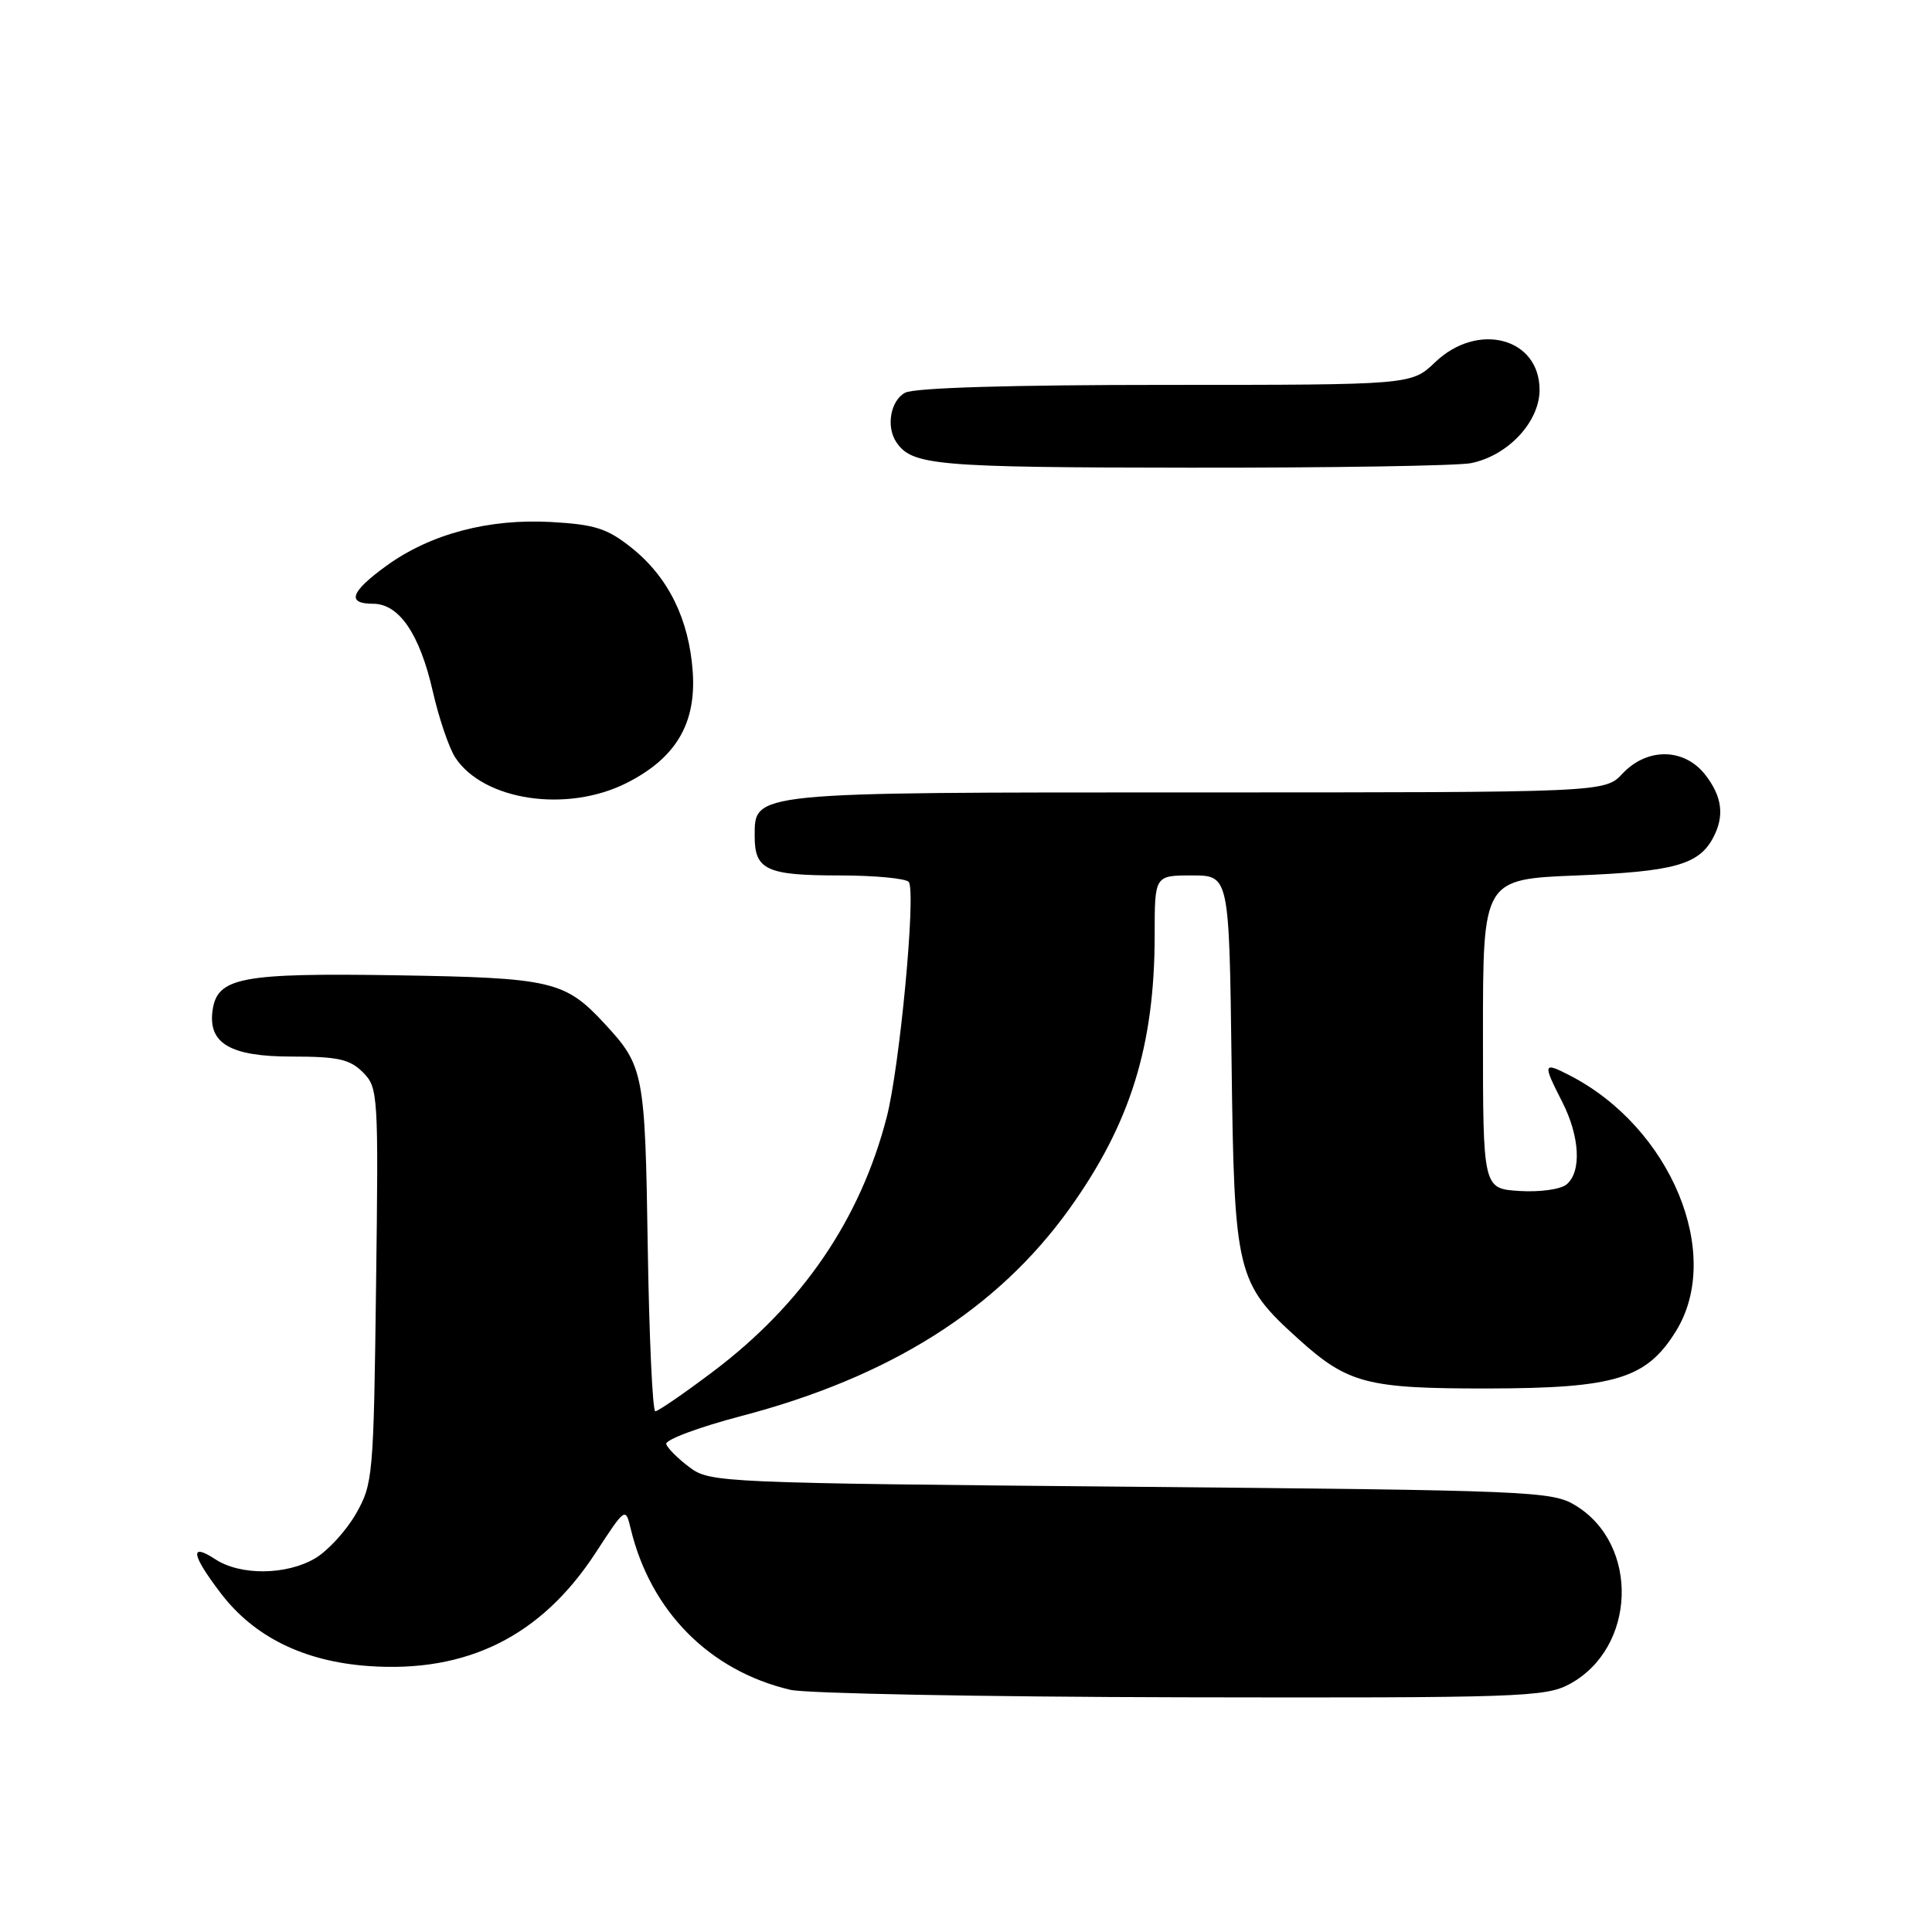 <?xml version="1.0" encoding="UTF-8" standalone="no"?>
<!DOCTYPE svg PUBLIC "-//W3C//DTD SVG 1.1//EN" "http://www.w3.org/Graphics/SVG/1.1/DTD/svg11.dtd" >
<svg xmlns="http://www.w3.org/2000/svg" xmlns:xlink="http://www.w3.org/1999/xlink" version="1.1" viewBox="0 0 256 256">
 <g >
 <path fill="currentColor"
d=" M 207.94 223.17 C 216.83 218.40 217.29 204.63 208.73 199.46 C 205.66 197.59 202.83 197.48 149.82 197.00 C 95.56 196.51 94.07 196.45 91.39 194.44 C 89.87 193.31 88.47 191.92 88.28 191.35 C 88.10 190.79 92.56 189.12 98.19 187.64 C 117.93 182.47 132.14 173.50 141.69 160.19 C 149.78 148.90 153.00 138.57 153.00 123.86 C 153.00 116.00 153.00 116.00 157.94 116.00 C 162.87 116.00 162.87 116.00 163.19 140.75 C 163.54 168.80 163.83 170.00 172.04 177.42 C 178.61 183.35 181.11 184.00 197.22 183.98 C 214.04 183.95 218.18 182.69 222.08 176.37 C 228.36 166.20 221.42 149.44 208.06 142.53 C 204.45 140.66 204.38 140.87 207.00 146.00 C 209.34 150.59 209.59 155.27 207.58 156.94 C 206.78 157.60 204.03 157.98 201.33 157.81 C 196.50 157.50 196.50 157.50 196.50 137.00 C 196.50 116.50 196.50 116.50 209.00 116.00 C 221.78 115.49 225.08 114.58 226.98 111.04 C 228.54 108.13 228.21 105.54 225.93 102.63 C 223.15 99.10 218.25 99.04 215.00 102.50 C 212.65 105.00 212.65 105.00 158.55 105.00 C 99.12 105.00 100.00 104.91 100.00 110.86 C 100.00 115.26 101.60 116.00 111.14 116.00 C 115.95 116.00 120.13 116.40 120.43 116.88 C 121.38 118.43 119.22 141.36 117.49 148.05 C 113.98 161.60 106.30 172.84 94.47 181.75 C 90.64 184.64 87.20 187.00 86.83 187.00 C 86.47 187.00 86.02 177.21 85.83 165.25 C 85.48 142.13 85.31 141.26 80.13 135.66 C 74.85 129.96 73.13 129.56 52.50 129.23 C 31.96 128.91 28.79 129.51 28.17 133.86 C 27.54 138.26 30.52 140.00 38.65 140.00 C 44.77 140.00 46.35 140.35 48.08 142.08 C 50.11 144.11 50.16 144.92 49.83 170.33 C 49.51 195.64 49.42 196.63 47.16 200.59 C 45.87 202.84 43.44 205.49 41.77 206.48 C 37.96 208.73 31.85 208.79 28.53 206.61 C 25.09 204.36 25.35 205.99 29.26 211.12 C 33.67 216.90 40.25 220.14 48.82 220.76 C 61.89 221.69 71.70 216.81 78.90 205.79 C 82.88 199.69 82.88 199.69 83.58 202.60 C 86.22 213.52 94.02 221.39 104.73 223.91 C 106.81 224.40 130.11 224.84 156.52 224.90 C 201.22 224.99 204.77 224.87 207.94 223.17 Z  M 83.03 103.75 C 89.56 100.45 92.27 95.88 91.79 89.00 C 91.30 82.04 88.55 76.47 83.69 72.59 C 80.47 70.02 78.84 69.50 73.06 69.17 C 64.75 68.70 57.02 70.75 51.19 74.98 C 46.44 78.42 45.89 80.00 49.43 80.00 C 52.88 80.00 55.61 84.00 57.34 91.58 C 58.15 95.15 59.50 99.11 60.32 100.37 C 64.07 106.09 75.13 107.74 83.03 103.75 Z  M 194.91 61.37 C 199.80 60.39 204.00 55.91 204.00 51.66 C 204.00 44.76 195.81 42.59 190.16 48.00 C 187.02 51.00 187.02 51.00 154.44 51.00 C 133.90 51.00 121.15 51.38 119.93 52.04 C 118.00 53.07 117.38 56.54 118.77 58.59 C 120.85 61.67 123.94 61.94 157.62 61.97 C 176.39 61.99 193.17 61.72 194.91 61.37 Z "/>
</g>
</svg>